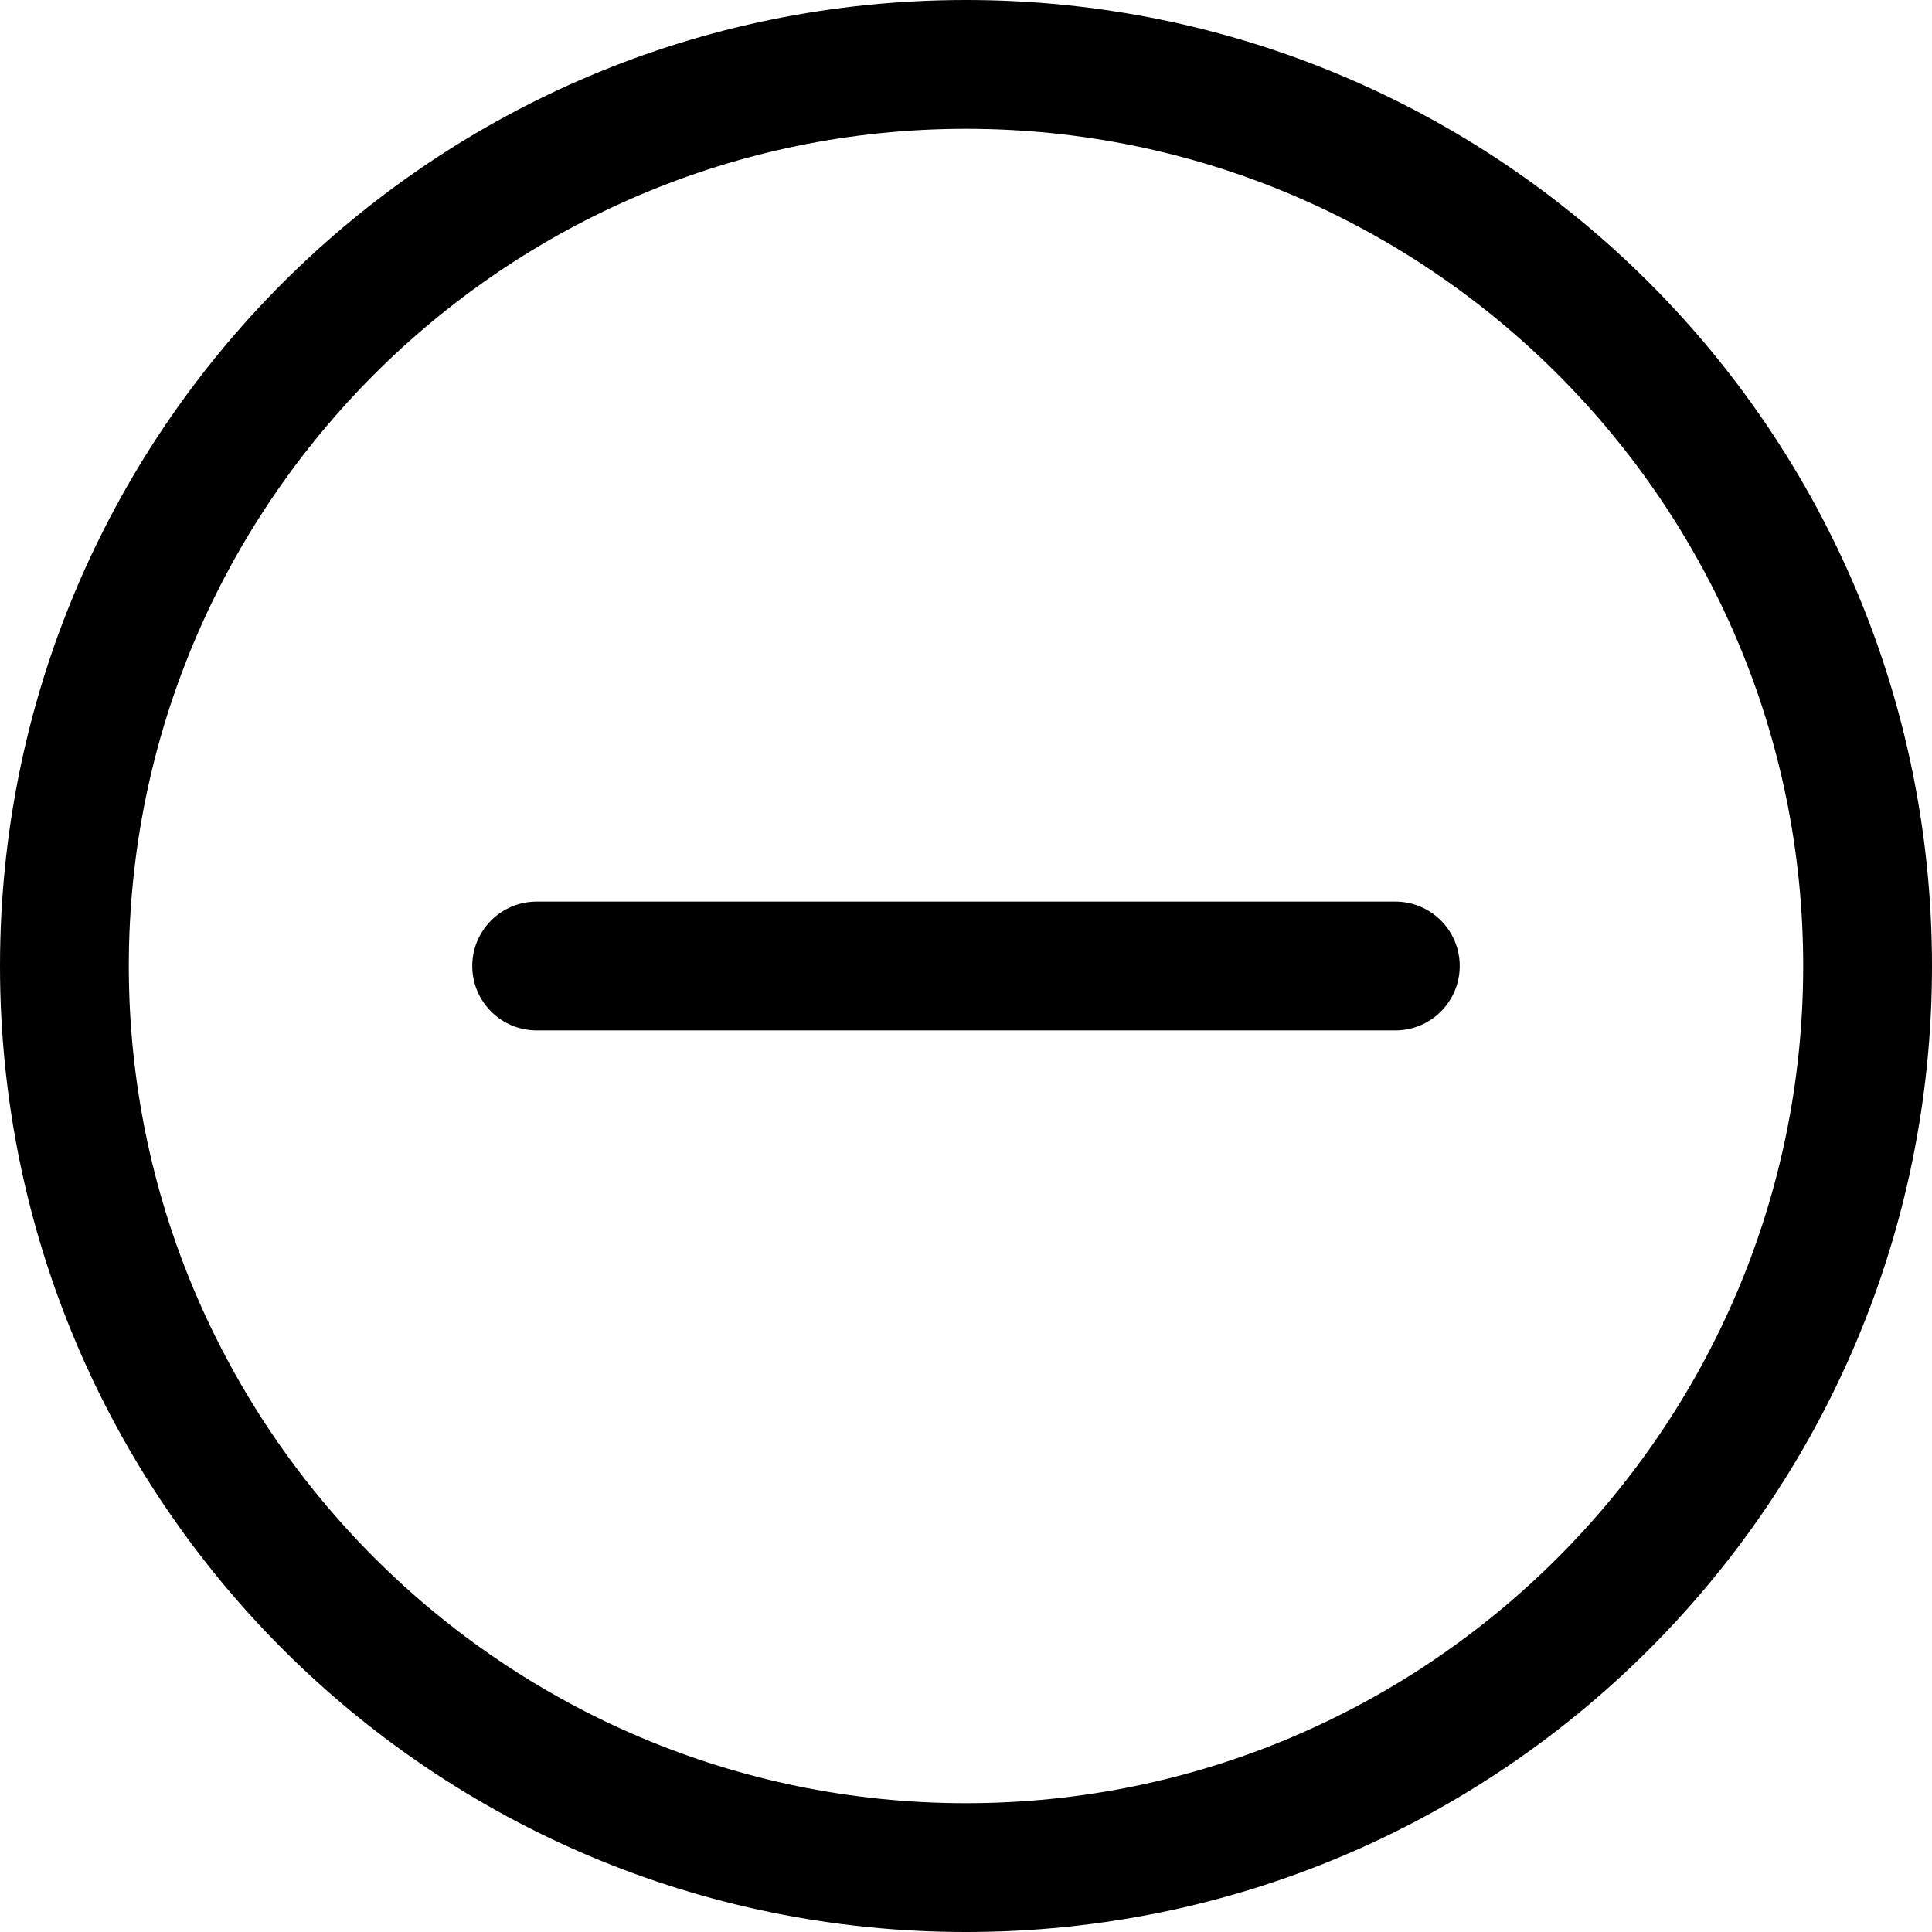 <svg viewBox="0 0 1024 1024.003" xmlns="http://www.w3.org/2000/svg"><path d="M512 0C229.018 0 0 228.996 0 512c0 282.983 228.994 512 512 512 282.98 0 512-228.993 512-512C1024 229.02 795.006 0 512 0zm0 955.735C267.326 955.735 68.266 756.677 68.266 512S267.326 68.268 512 68.268 955.734 267.327 955.734 512 756.674 955.736 512 955.736zm227.556-477.868H284.444c-18.85 0-34.134 15.282-34.134 34.134s15.282 34.135 34.134 34.135h455.112c18.85 0 34.134-15.282 34.134-34.134s-15.284-34.133-34.134-34.133z"/></svg>